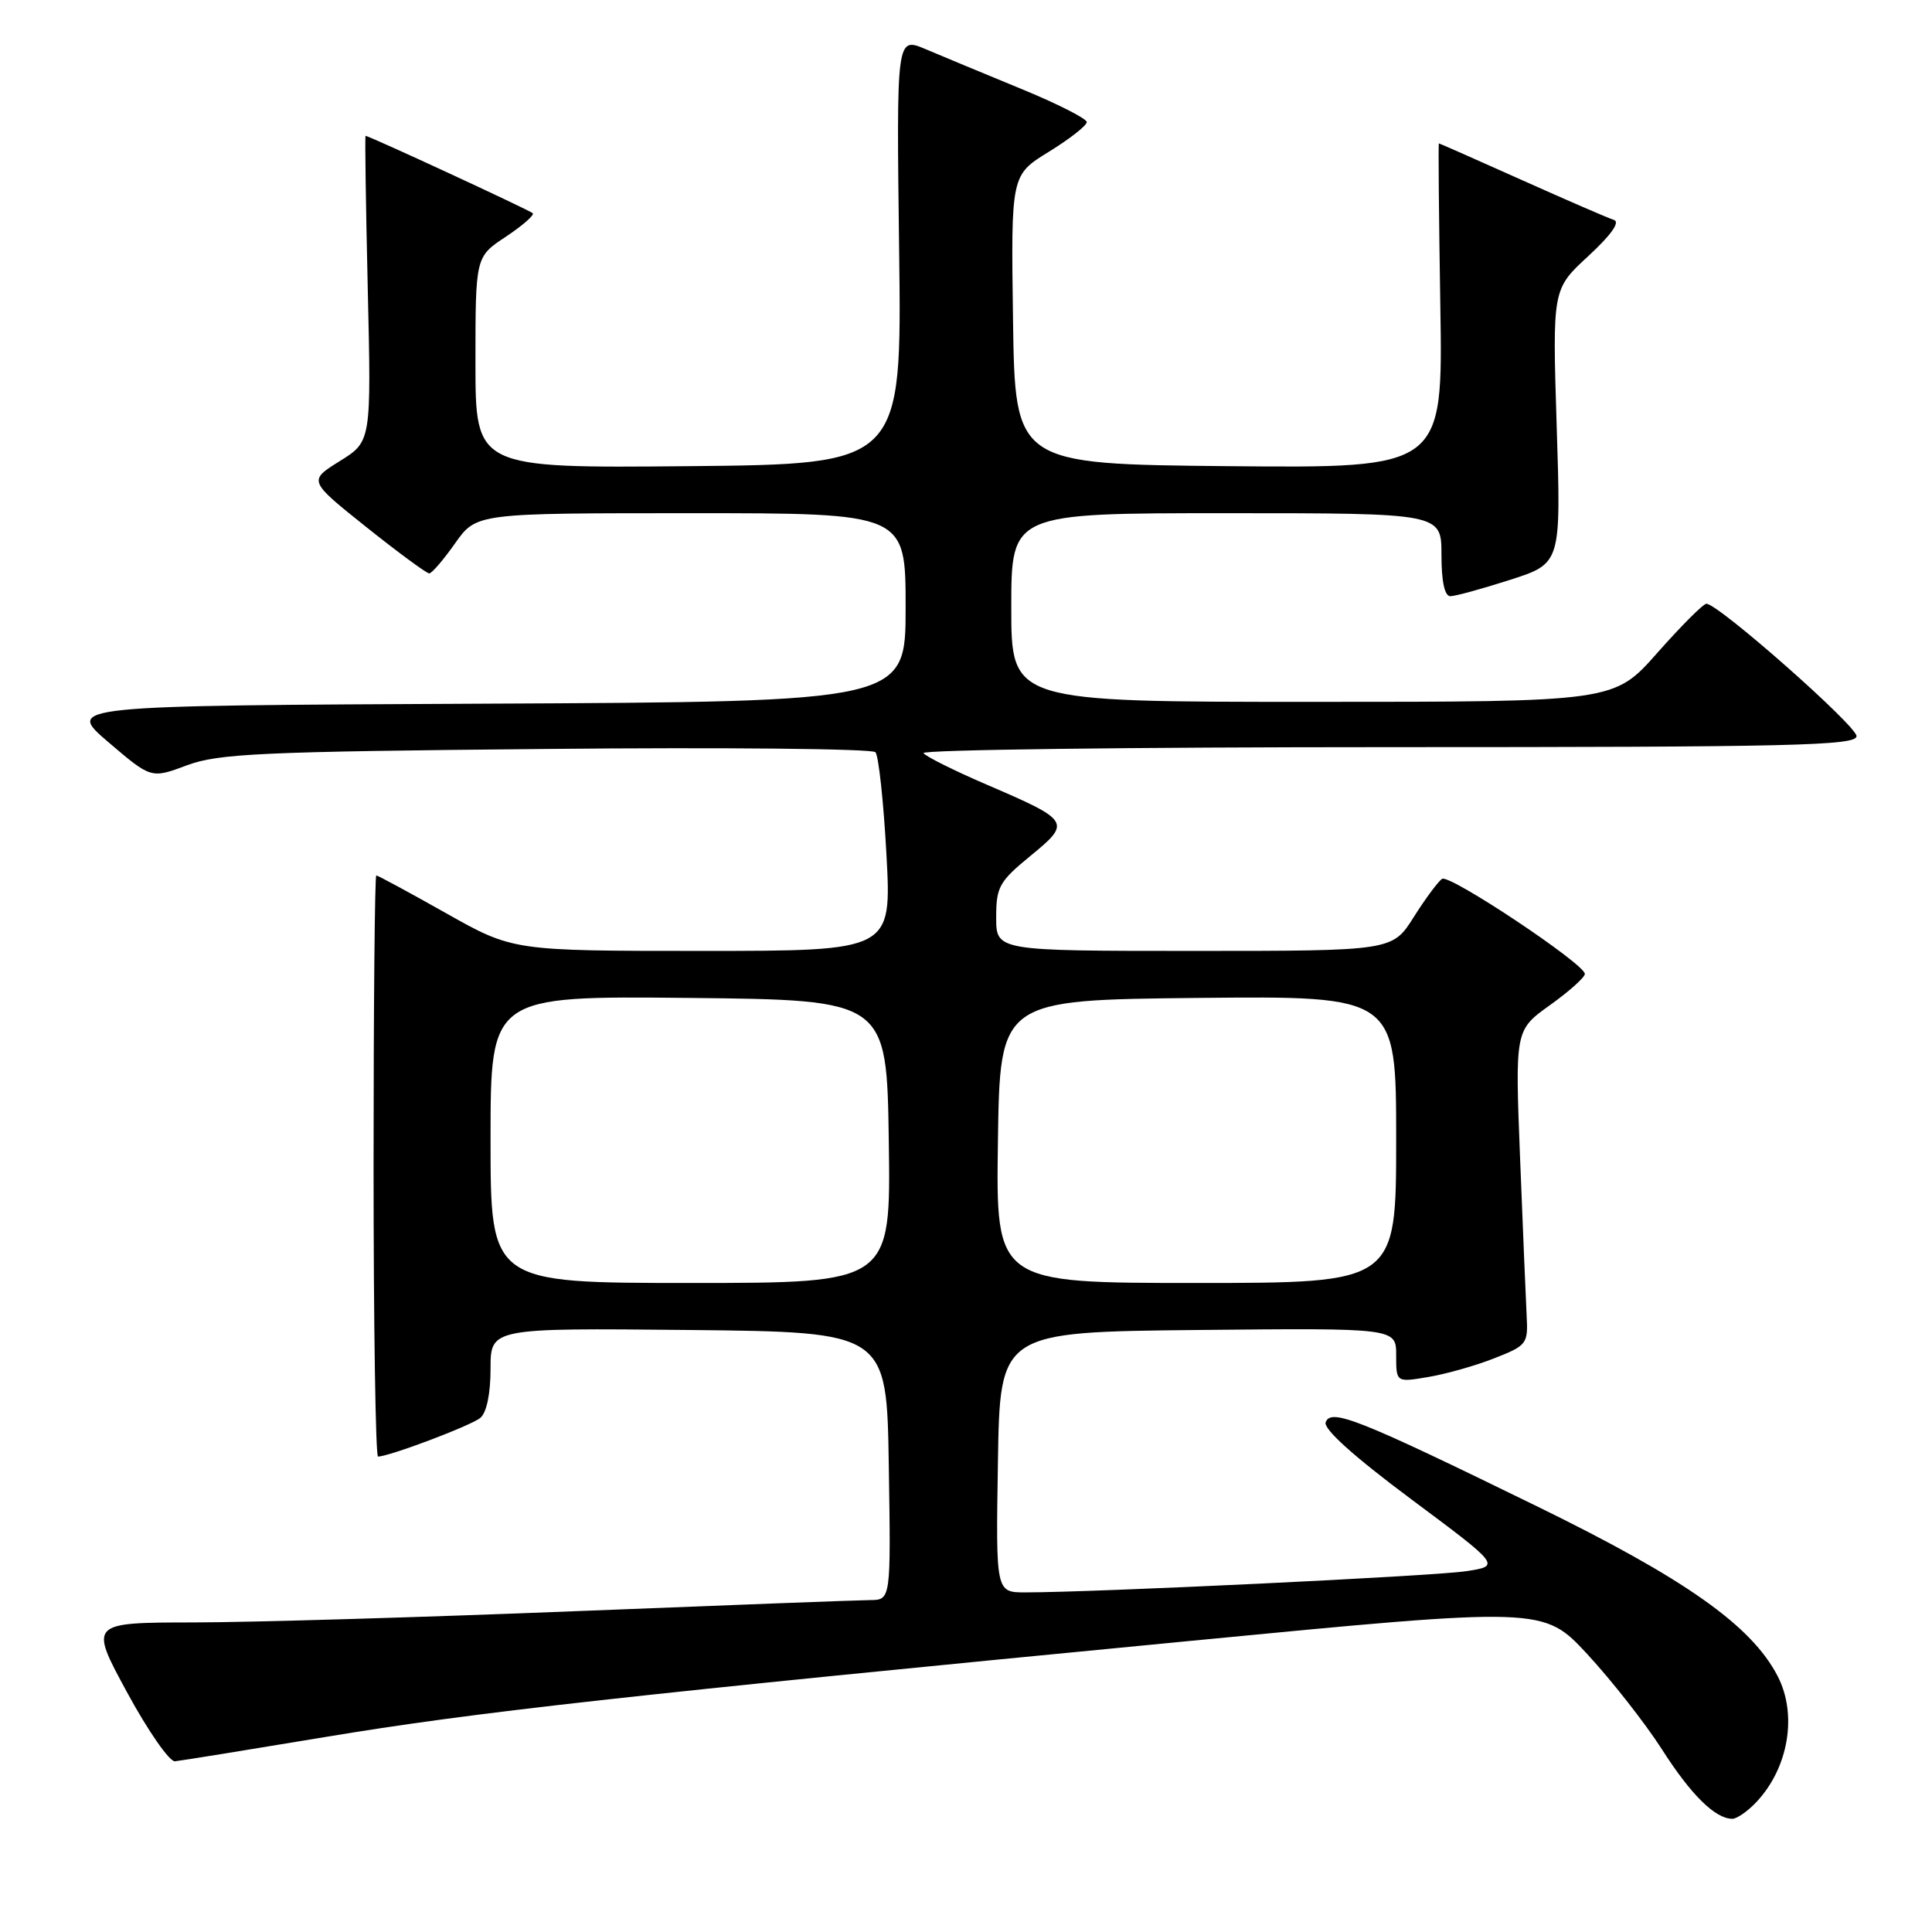 <?xml version="1.0" encoding="UTF-8" standalone="no"?>
<!DOCTYPE svg PUBLIC "-//W3C//DTD SVG 1.1//EN" "http://www.w3.org/Graphics/SVG/1.1/DTD/svg11.dtd" >
<svg xmlns="http://www.w3.org/2000/svg" xmlns:xlink="http://www.w3.org/1999/xlink" version="1.1" viewBox="0 0 256 256">
 <g >
 <path fill="currentColor"
d=" M 232.76 238.75 C 237.00 234.22 238.18 227.19 235.55 222.10 C 232.08 215.39 223.28 209.18 203.63 199.58 C 179.98 188.02 176.37 186.58 175.66 188.45 C 175.32 189.33 179.36 192.97 187.00 198.66 C 198.87 207.50 198.87 207.50 194.19 208.20 C 189.90 208.85 145.03 211.00 135.86 211.00 C 131.95 211.00 131.95 211.00 132.23 193.75 C 132.50 176.50 132.50 176.50 158.75 176.23 C 185.00 175.97 185.00 175.97 185.00 179.57 C 185.00 183.18 185.00 183.18 189.25 182.46 C 191.59 182.07 195.53 180.96 198.00 179.98 C 202.32 178.29 202.49 178.06 202.29 174.36 C 202.18 172.24 201.79 162.85 201.42 153.50 C 200.75 136.50 200.75 136.50 205.37 133.19 C 207.92 131.37 210.00 129.50 210.00 129.05 C 210.00 127.74 192.10 115.82 191.09 116.45 C 190.59 116.76 188.90 119.03 187.34 121.50 C 184.50 126.00 184.50 126.00 158.25 126.00 C 132.00 126.00 132.00 126.00 132.00 121.57 C 132.00 117.52 132.39 116.81 136.55 113.40 C 141.98 108.95 141.86 108.75 130.68 103.94 C 126.38 102.09 122.64 100.22 122.37 99.79 C 122.10 99.35 149.81 99.00 183.94 99.00 C 237.59 99.00 246.00 98.80 246.00 97.54 C 246.00 96.16 227.68 80.00 226.11 80.00 C 225.69 80.00 222.77 82.93 219.61 86.50 C 213.87 93.00 213.87 93.00 173.94 93.00 C 134.00 93.00 134.00 93.00 134.00 80.50 C 134.00 68.00 134.00 68.00 162.50 68.00 C 191.00 68.00 191.00 68.00 191.00 73.50 C 191.00 77.06 191.42 79.00 192.18 79.00 C 192.83 79.00 196.39 78.02 200.10 76.83 C 206.85 74.66 206.85 74.66 206.27 56.49 C 205.70 38.32 205.70 38.32 210.45 33.94 C 213.49 31.13 214.71 29.41 213.85 29.14 C 213.11 28.91 207.62 26.53 201.66 23.86 C 195.70 21.19 190.75 19.00 190.66 19.00 C 190.57 19.00 190.66 28.68 190.85 40.52 C 191.20 62.03 191.20 62.03 162.85 61.77 C 134.50 61.50 134.50 61.50 134.23 42.35 C 133.96 23.20 133.96 23.20 138.98 20.11 C 141.74 18.41 144.00 16.64 144.00 16.18 C 144.00 15.72 140.06 13.72 135.25 11.75 C 130.44 9.77 124.76 7.41 122.64 6.51 C 118.78 4.88 118.78 4.88 119.14 33.19 C 119.50 61.50 119.50 61.50 91.25 61.77 C 63.00 62.03 63.00 62.03 63.00 48.03 C 63.00 34.03 63.00 34.03 67.02 31.37 C 69.23 29.90 70.84 28.50 70.59 28.25 C 70.18 27.85 48.91 18.00 48.44 18.00 C 48.34 18.00 48.47 27.11 48.73 38.25 C 49.20 58.50 49.20 58.50 45.02 61.10 C 40.85 63.70 40.85 63.70 48.55 69.85 C 52.79 73.23 56.54 75.99 56.88 75.98 C 57.22 75.97 58.77 74.17 60.31 71.98 C 63.13 68.00 63.13 68.00 91.56 68.00 C 120.00 68.00 120.00 68.00 120.00 80.49 C 120.00 92.98 120.00 92.98 64.35 93.24 C 8.70 93.50 8.70 93.50 14.36 98.34 C 20.03 103.18 20.03 103.18 24.76 101.41 C 28.95 99.85 34.46 99.59 72.37 99.24 C 95.94 99.01 115.58 99.21 116.00 99.67 C 116.42 100.12 117.08 106.24 117.46 113.25 C 118.15 126.00 118.15 126.00 93.06 126.00 C 67.97 126.00 67.97 126.00 59.10 121.00 C 54.22 118.25 50.06 116.00 49.86 116.00 C 49.66 116.00 49.50 133.32 49.50 154.50 C 49.50 175.68 49.77 193.00 50.09 193.00 C 51.56 193.00 62.42 188.90 63.64 187.88 C 64.48 187.19 65.00 184.69 65.00 181.36 C 65.00 175.97 65.00 175.97 91.25 176.23 C 117.50 176.50 117.50 176.50 117.77 194.25 C 118.05 212.00 118.05 212.00 115.27 212.02 C 113.75 212.03 96.08 212.70 76.00 213.50 C 55.92 214.30 33.27 214.97 25.66 214.98 C 11.82 215.00 11.82 215.00 16.84 224.25 C 19.60 229.34 22.46 233.45 23.18 233.38 C 23.91 233.31 32.83 231.87 43.00 230.18 C 62.73 226.89 82.83 224.65 157.50 217.45 C 204.50 212.91 204.50 212.91 210.34 219.20 C 213.55 222.67 217.98 228.32 220.19 231.76 C 224.07 237.84 227.28 241.00 229.55 241.00 C 230.15 241.00 231.60 239.99 232.76 238.75 Z  M 65.00 150.98 C 65.00 131.97 65.00 131.97 91.25 132.23 C 117.50 132.50 117.50 132.50 117.77 151.25 C 118.04 170.00 118.04 170.00 91.52 170.00 C 65.00 170.00 65.00 170.00 65.00 150.98 Z  M 132.23 151.25 C 132.50 132.50 132.50 132.50 158.75 132.23 C 185.00 131.97 185.00 131.97 185.00 150.98 C 185.00 170.00 185.00 170.00 158.48 170.00 C 131.96 170.00 131.96 170.00 132.23 151.25 Z "/>
</g>
</svg>